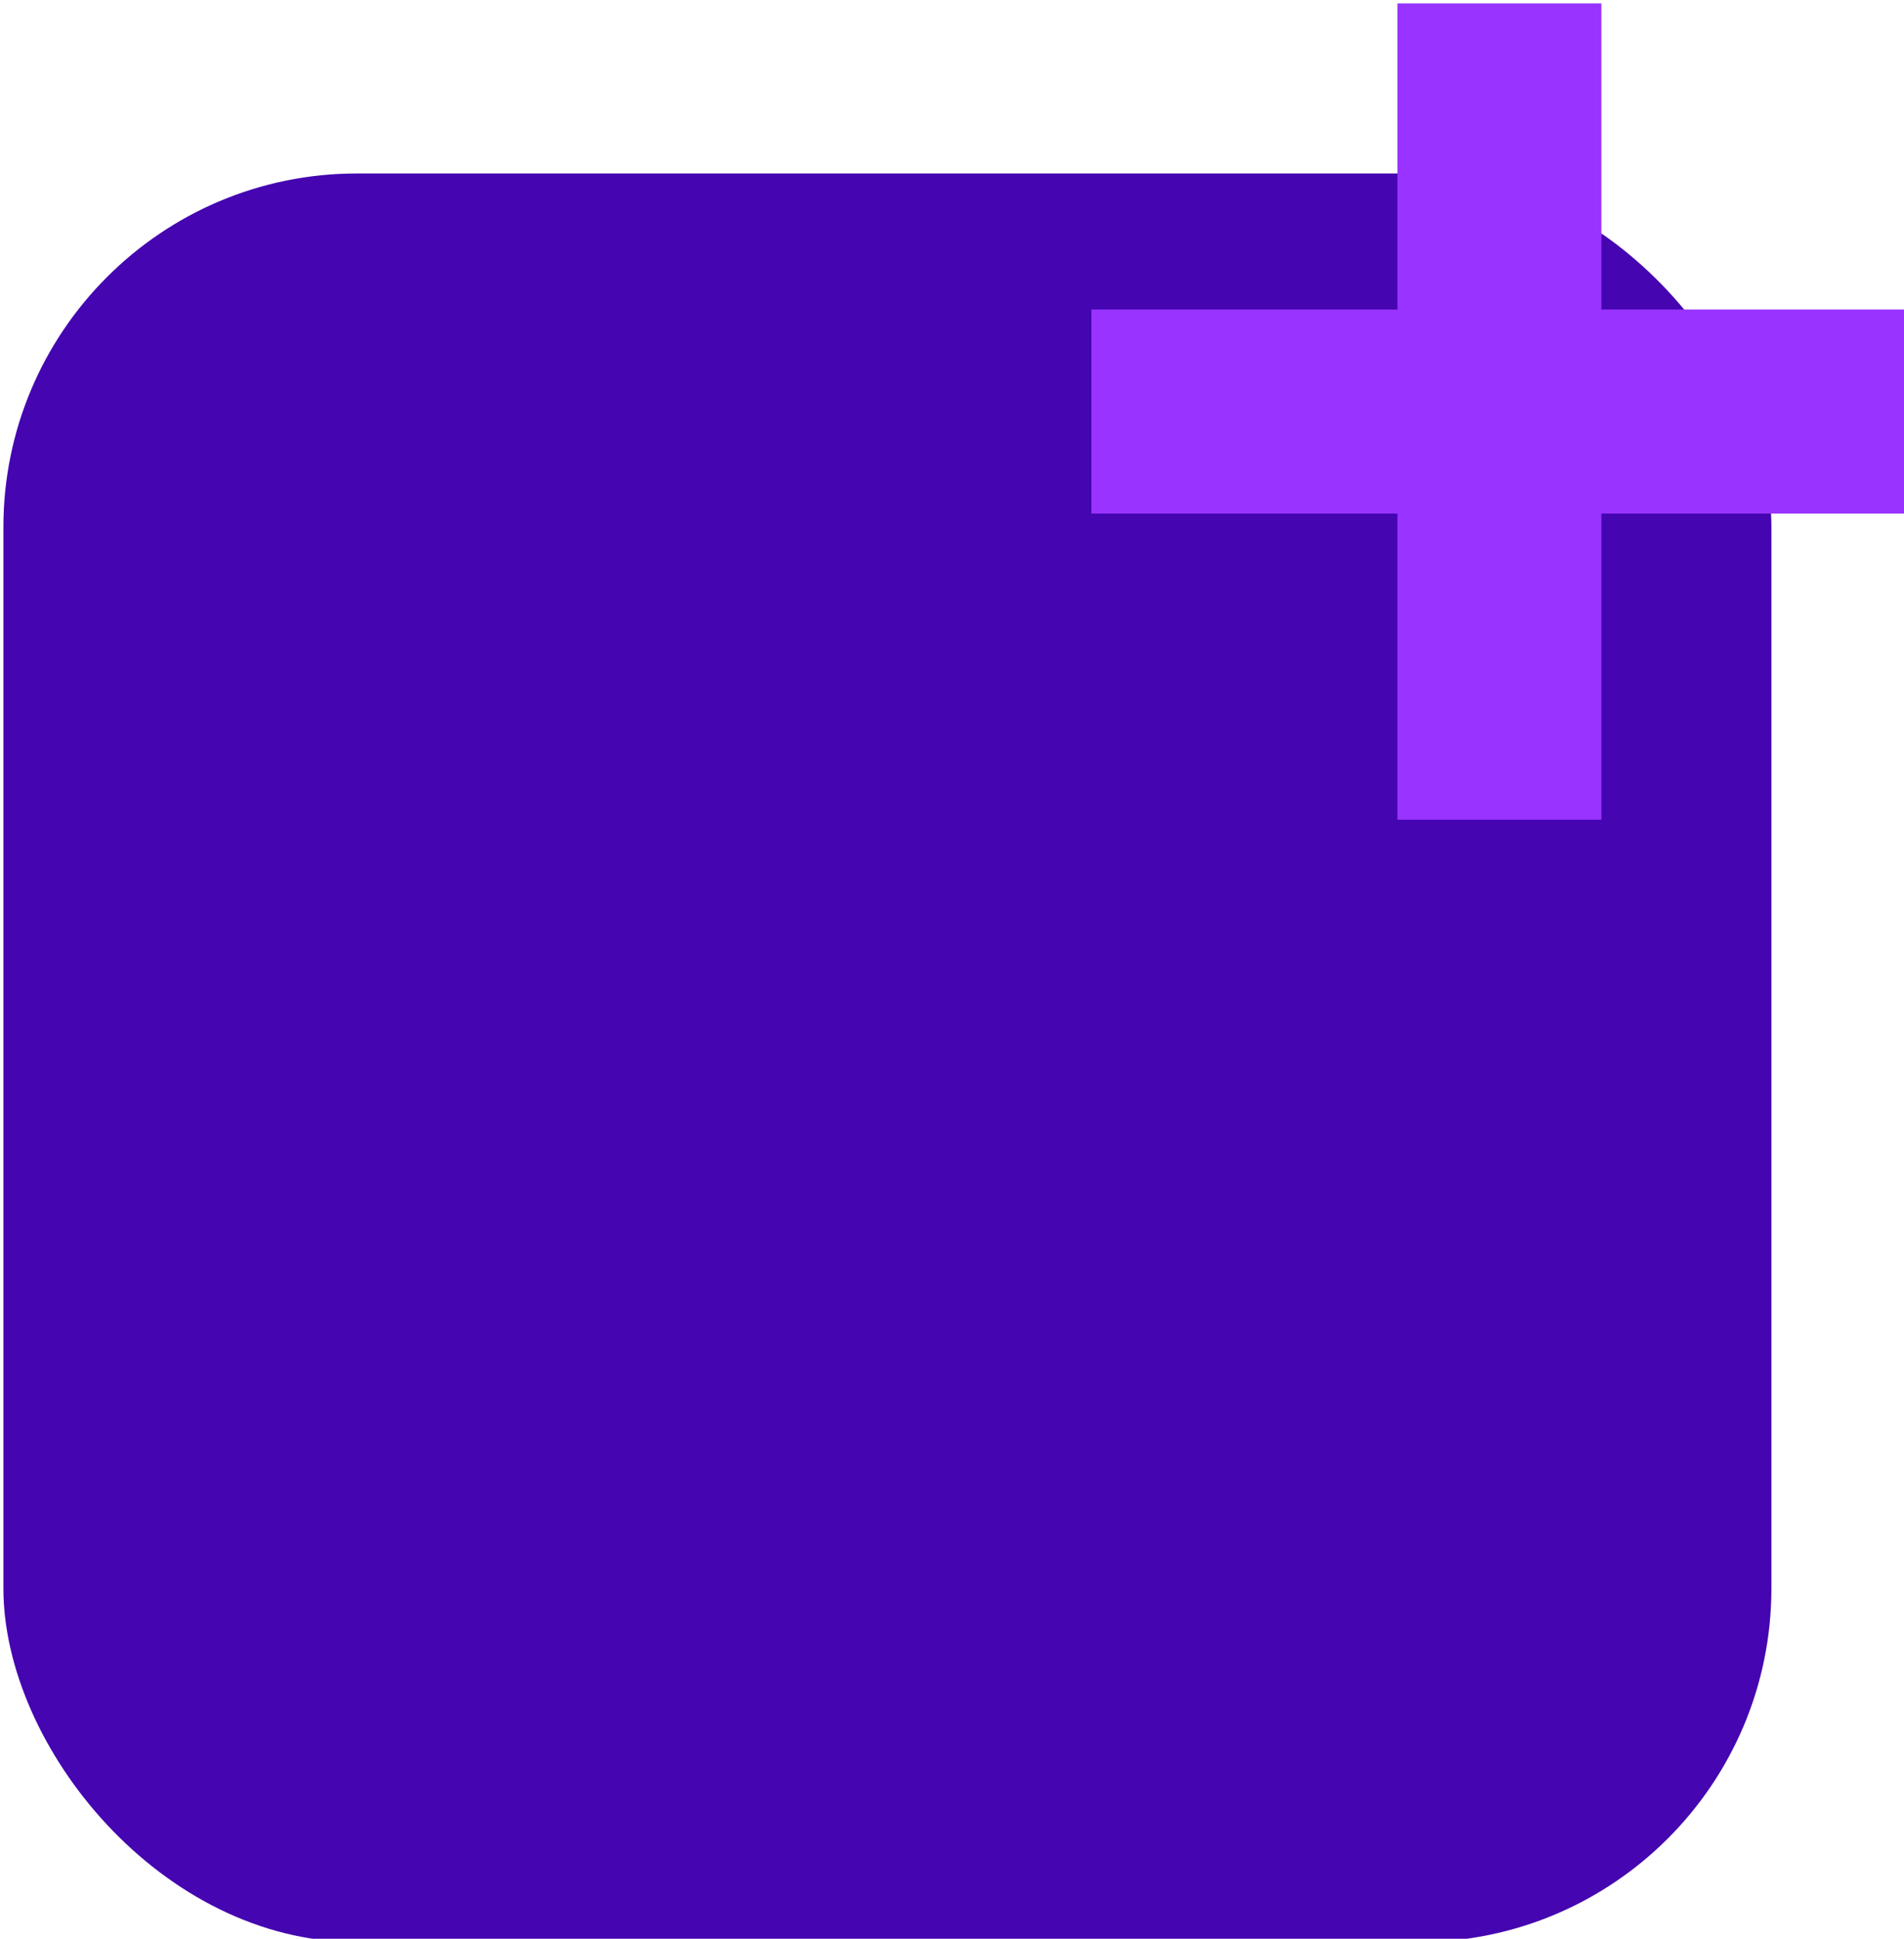 <?xml version="1.0" encoding="UTF-8"?>
<!DOCTYPE svg PUBLIC "-//W3C//DTD SVG 1.1//EN" "http://www.w3.org/Graphics/SVG/1.1/DTD/svg11.dtd">
<svg xmlns="http://www.w3.org/2000/svg" xmlns:xlink="http://www.w3.org/1999/xlink" version="1.1" width="280px" height="285px" viewBox="-0.5 -0.5 280 285"><defs/><g><rect x="0" y="25" width="260" height="260" rx="52" ry="52" fill="#4505b0" stroke="none" pointer-events="all"/><rect x="160" y="45" width="120" height="30" fill="#9933ff" stroke="none" pointer-events="all"/><rect x="160" y="45" width="120" height="30" fill="#9933ff" stroke="none" transform="rotate(90,220,60)" pointer-events="all"/></g></svg>
